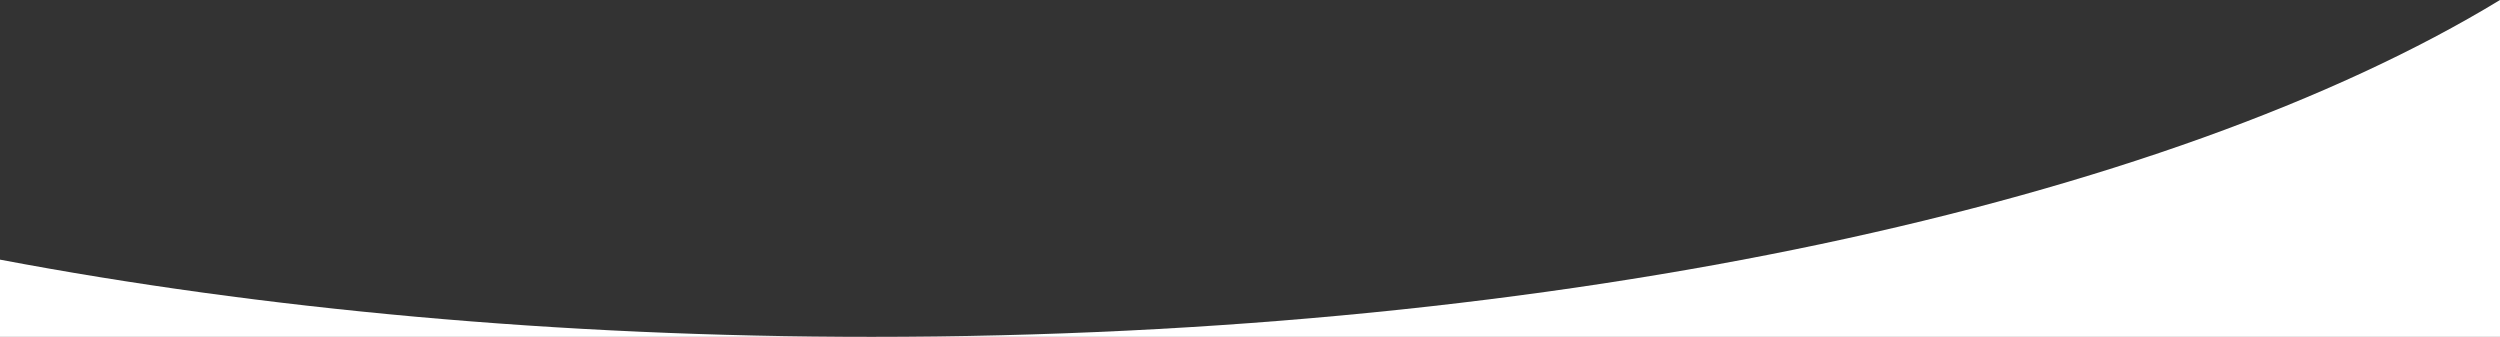 <?xml version="1.0" encoding="utf-8"?>
<!-- Generator: Adobe Illustrator 24.2.0, SVG Export Plug-In . SVG Version: 6.00 Build 0)  -->
<svg version="1.1" id="Layer_1" xmlns="http://www.w3.org/2000/svg" xmlns:xlink="http://www.w3.org/1999/xlink" x="0px" y="0px"
	 viewBox="0 0 1920 258.7" style="enable-background:new 0 0 1920 258.7;" xml:space="preserve">
<rect x="0" y="0" width="1920" height="258.7" fill="#333333" stroke="none"/>
<style type="text/css">
	.st0{fill:#FFFFFF;}
</style>
<g>
	<path class="st0" d="M0,258.7h669.5c-241.4,0-469-21.4-669.5-59.3V258.7z"/>
	<path class="st0" d="M669.5,258.7H1920V0C1665.1,155,1200.5,258.7,669.5,258.7z"/>
</g>
</svg>

